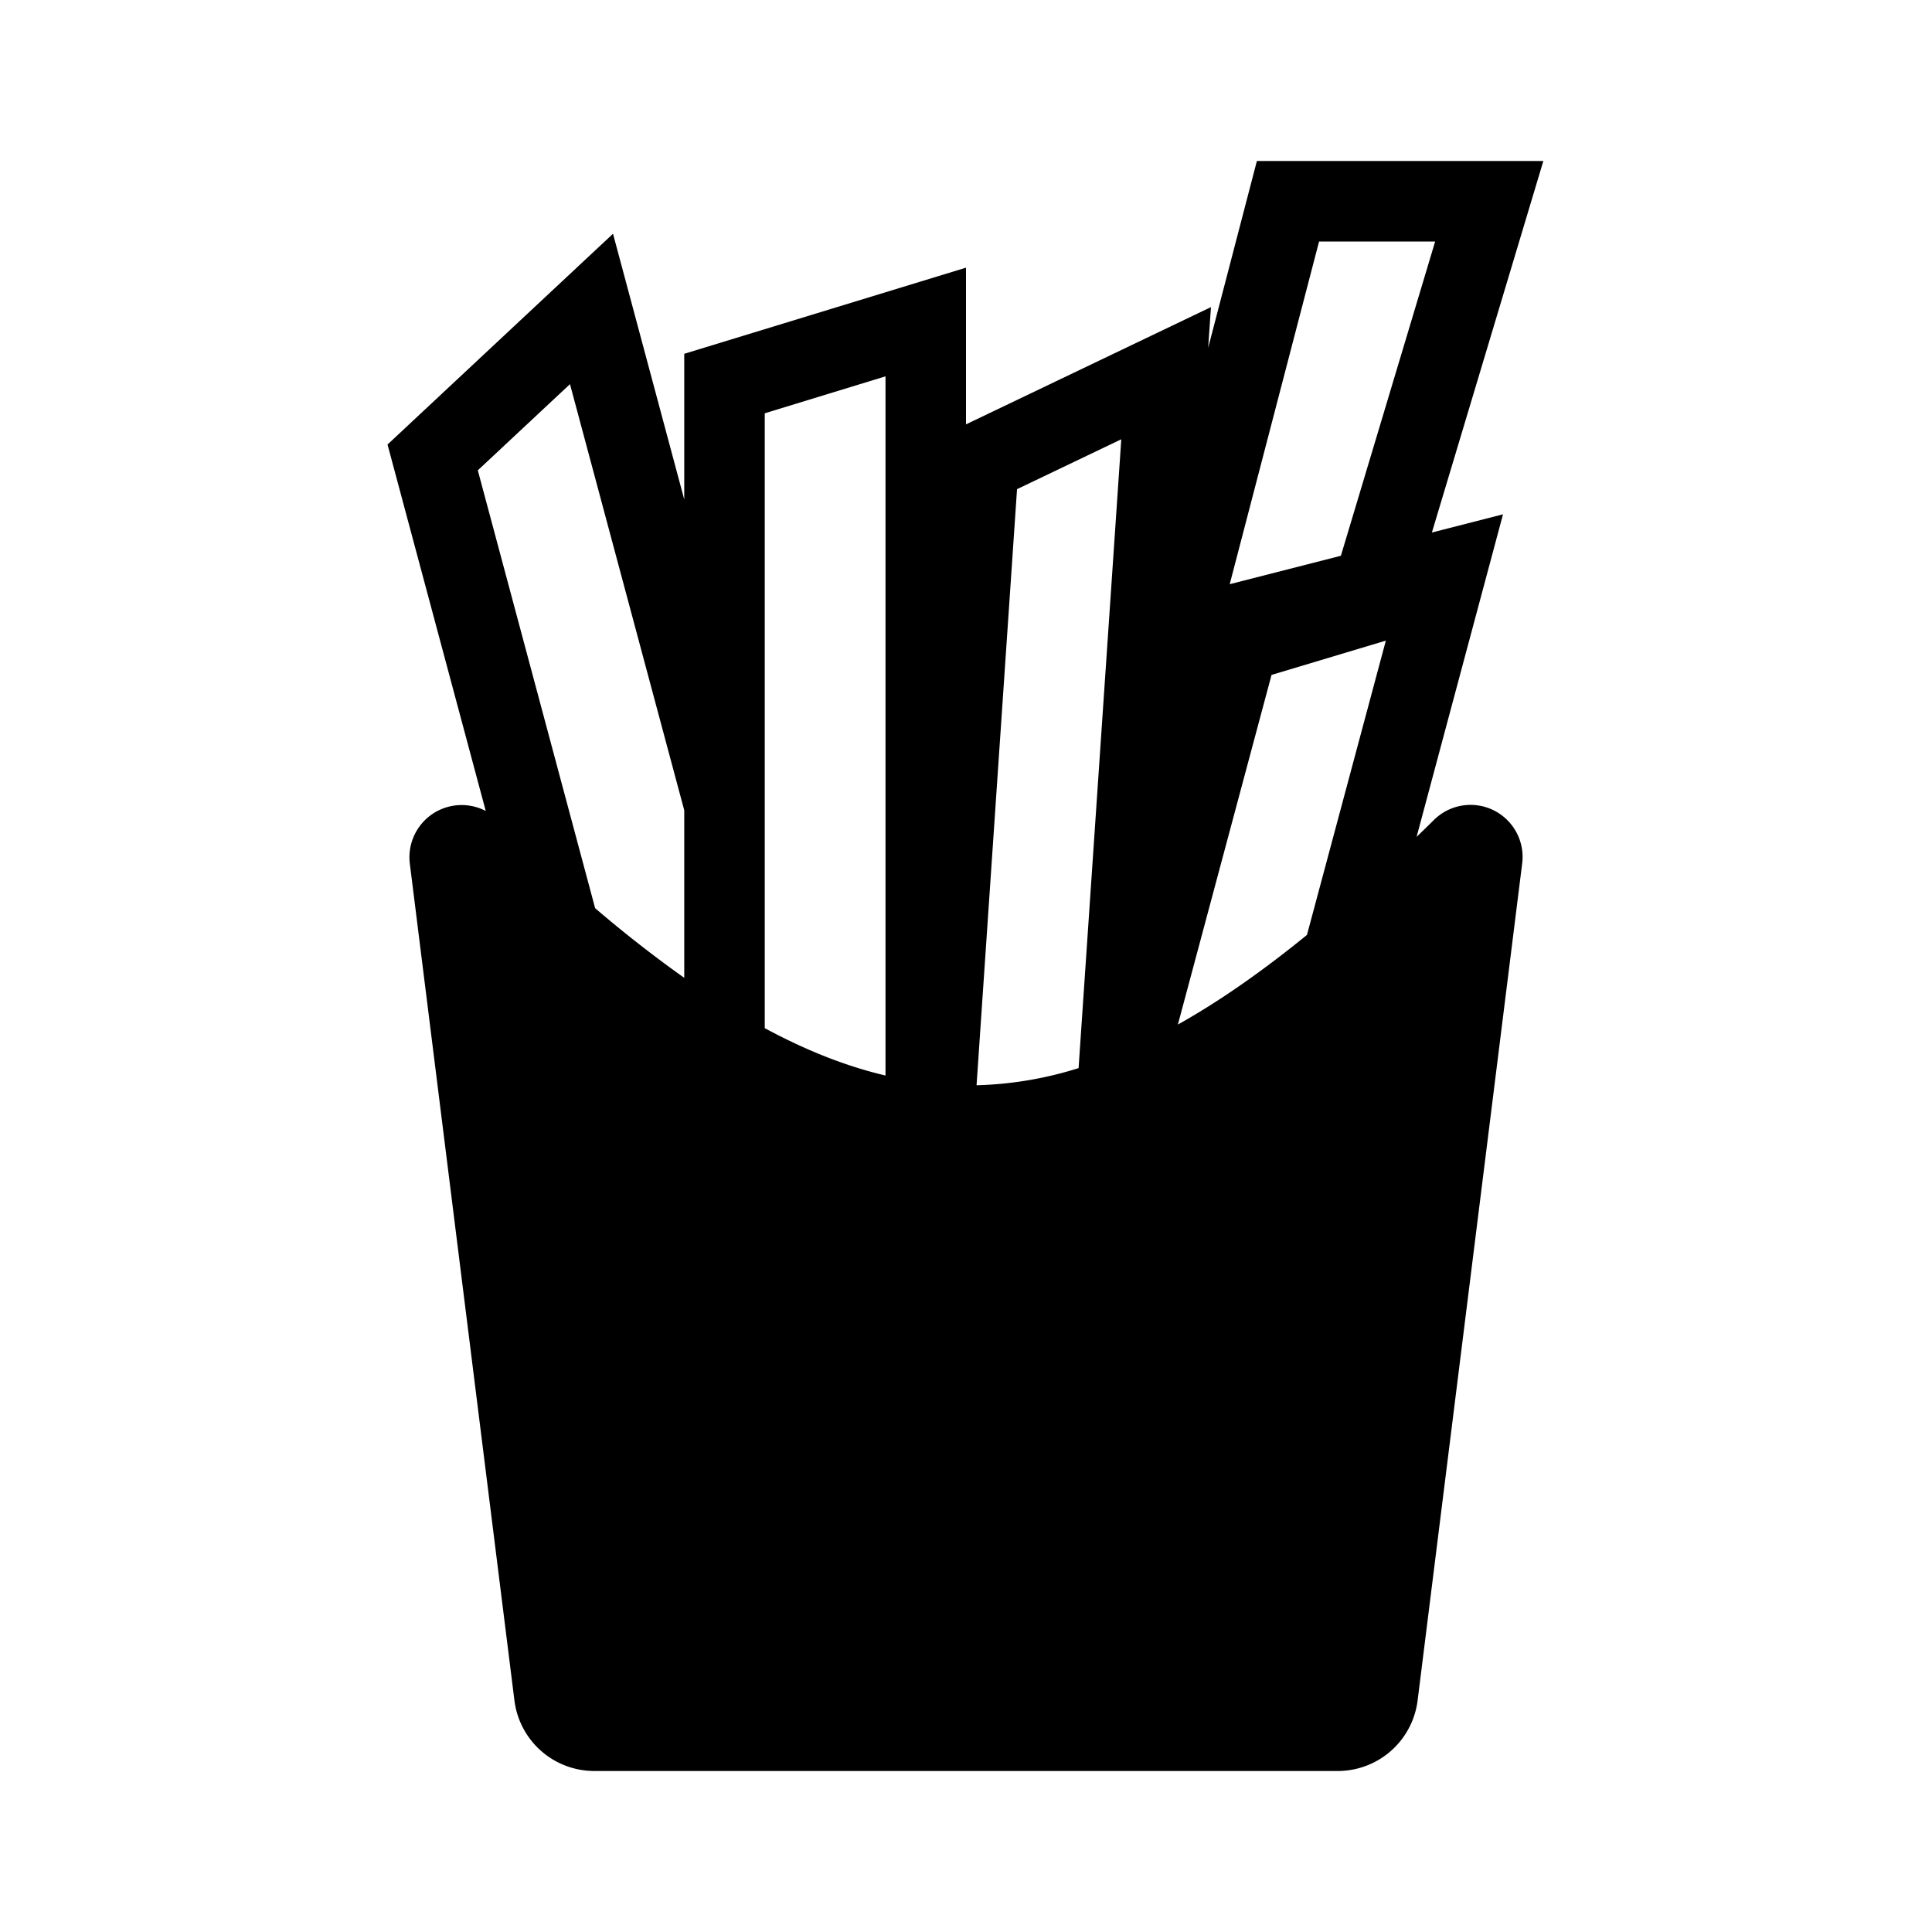 <svg xmlns="http://www.w3.org/2000/svg" xmlns:xlink="http://www.w3.org/1999/xlink" width="48" height="48" viewBox="0 0 48 48"><path fill="currentColor" fill-rule="evenodd" d="m12.068 20.147l-2.44-9.103l5.602-5.237L17 12.41V8.79l7-2.14v3.893l6.086-2.913l-.069 1.01L31.227 4h7.117l-2.769 9.23l1.767-.452l-2.147 8.014q.21-.202.42-.41a1.293 1.293 0 0 1 2.203 1.071L35.22 42.248A2 2 0 0 1 33.235 44h-18.47a2 2 0 0 1-1.984-1.752l-2.599-20.79a1.297 1.297 0 0 1 1.886-1.31m19.523-3.38l2.84-.852l-1.96 7.312c-1.114.907-2.177 1.65-3.207 2.227zm-4.794 9.769l1.061-15.623l-2.59 1.239l-1.006 14.81a9.2 9.2 0 0 0 2.535-.426M19 25.544c1.027.554 2.021.947 3 1.177V9.35l-3 .918zm-4.214-2.98A31 31 0 0 0 17 24.294v-4.162L14.161 9.544l-2.29 2.141zm18.528-8.756l-2.762.706L32.772 6h2.884z" clip-rule="evenodd"/></svg>